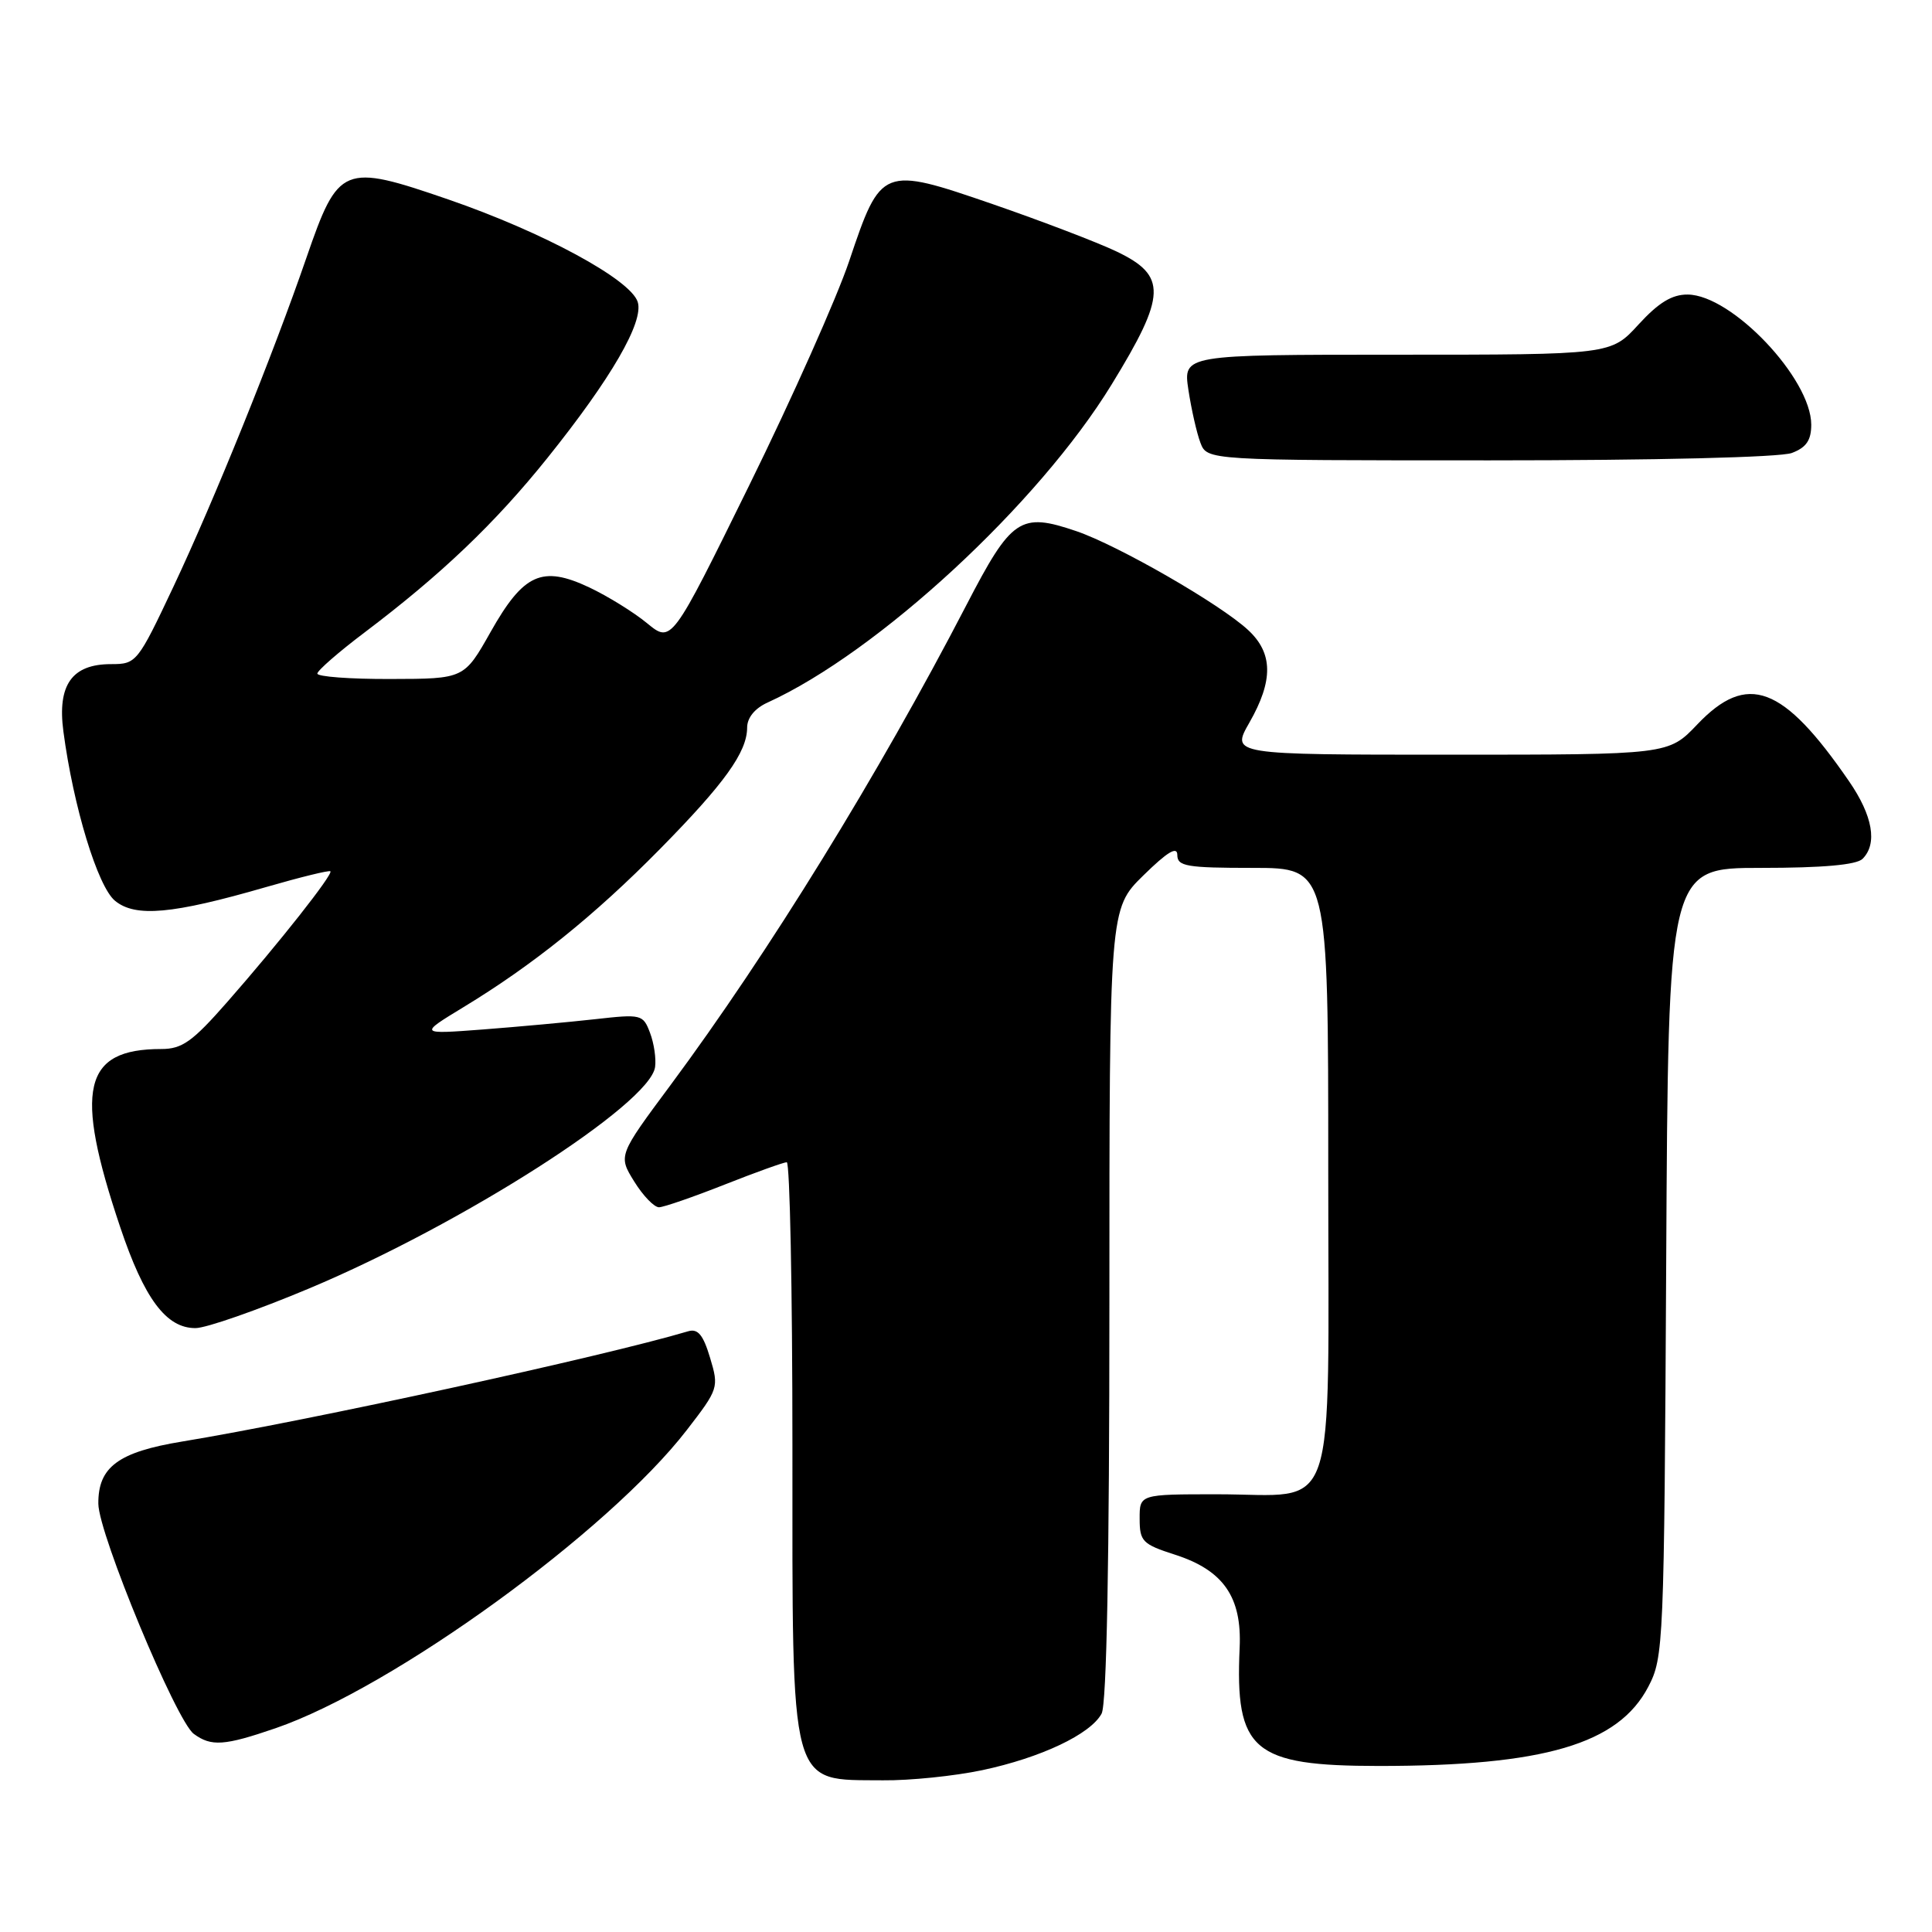 <?xml version="1.0" encoding="UTF-8" standalone="no"?>
<!DOCTYPE svg PUBLIC "-//W3C//DTD SVG 1.1//EN" "http://www.w3.org/Graphics/SVG/1.1/DTD/svg11.dtd" >
<svg xmlns="http://www.w3.org/2000/svg" xmlns:xlink="http://www.w3.org/1999/xlink" version="1.1" viewBox="0 0 256 256">
 <g >
 <path fill="currentColor"
d=" M 130.14 234.56 C 137.92 232.91 144.51 229.79 145.97 227.06 C 146.64 225.80 147.00 206.90 147.00 172.77 C 147.00 120.42 147.00 120.42 151.50 116.00 C 154.69 112.87 156.00 112.08 156.00 113.29 C 156.00 114.79 157.24 115.00 166.00 115.00 C 176.00 115.00 176.00 115.00 176.00 154.94 C 176.00 202.33 177.48 198.00 161.28 198.00 C 151.00 198.00 151.00 198.00 151.01 201.25 C 151.01 204.24 151.39 204.62 155.68 206.00 C 162.10 208.06 164.57 211.61 164.26 218.33 C 163.64 231.99 165.99 233.99 182.71 234.00 C 204.60 234.00 214.44 231.11 218.41 223.50 C 220.44 219.61 220.51 218.01 220.78 167.25 C 221.05 115.00 221.05 115.00 233.33 115.00 C 241.54 115.00 246.00 114.60 246.80 113.80 C 248.80 111.80 248.16 108.09 245.00 103.51 C 236.26 90.80 231.52 89.03 224.89 96.00 C 221.08 100.00 221.08 100.00 192.10 100.00 C 163.12 100.00 163.12 100.00 165.55 95.75 C 168.74 90.17 168.69 86.54 165.38 83.48 C 161.69 80.05 148.16 72.27 142.62 70.38 C 135.18 67.85 134.04 68.62 128.03 80.22 C 116.41 102.63 101.87 126.22 88.87 143.75 C 81.91 153.12 81.91 153.12 84.04 156.56 C 85.21 158.45 86.69 159.98 87.33 159.97 C 87.97 159.95 91.88 158.60 96.00 156.97 C 100.12 155.34 103.84 154.01 104.25 154.00 C 104.66 154.00 105.00 170.90 105.00 191.55 C 105.00 237.70 104.48 235.79 117.00 235.90 C 120.58 235.94 126.49 235.33 130.14 234.56 Z  M 36.51 229.00 C 52.11 223.63 80.61 202.96 91.01 189.48 C 95.21 184.04 95.27 183.85 94.09 179.92 C 93.18 176.88 92.48 176.02 91.19 176.40 C 79.98 179.74 40.81 188.27 24.14 191.01 C 15.67 192.40 12.99 194.39 13.03 199.25 C 13.06 203.25 23.34 228.03 25.68 229.75 C 28.00 231.45 29.72 231.33 36.51 229.00 Z  M 41.00 170.71 C 61.33 162.17 86.08 146.33 86.80 141.40 C 86.96 140.28 86.66 138.24 86.13 136.85 C 85.21 134.41 84.98 134.36 78.84 135.05 C 75.35 135.44 68.67 136.05 64.00 136.41 C 55.50 137.05 55.50 137.05 61.42 133.45 C 70.63 127.86 78.79 121.29 87.41 112.54 C 96.01 103.81 98.99 99.66 99.00 96.41 C 99.00 95.11 100.02 93.85 101.71 93.09 C 116.35 86.42 137.60 66.78 147.29 50.96 C 154.57 39.09 154.66 36.53 147.94 33.32 C 145.43 32.12 138.05 29.30 131.54 27.05 C 116.90 22.01 116.73 22.07 112.53 34.57 C 110.90 39.42 104.94 52.81 99.27 64.32 C 88.98 85.24 88.98 85.24 85.74 82.58 C 83.96 81.11 80.50 78.98 78.07 77.83 C 71.82 74.89 69.37 76.00 65.00 83.75 C 61.50 89.95 61.50 89.95 51.75 89.97 C 46.39 89.99 42.02 89.66 42.05 89.25 C 42.07 88.84 44.88 86.39 48.30 83.81 C 58.48 76.12 65.58 69.35 72.53 60.69 C 80.98 50.16 85.34 42.64 84.50 40.01 C 83.56 37.03 71.95 30.75 59.38 26.42 C 45.45 21.63 44.84 21.88 40.61 34.13 C 36.18 46.99 28.36 66.33 22.99 77.72 C 18.23 87.81 18.07 88.00 14.72 88.00 C 9.53 88.00 7.58 90.75 8.40 96.92 C 9.72 106.89 12.94 117.45 15.23 119.35 C 17.93 121.58 22.82 121.14 35.26 117.54 C 39.79 116.23 43.62 115.29 43.78 115.45 C 44.17 115.83 36.92 125.02 30.13 132.75 C 25.50 138.03 24.14 139.00 21.37 139.00 C 11.01 139.00 9.78 144.31 15.91 162.55 C 19.11 172.10 22.03 176.01 25.92 175.98 C 27.34 175.97 34.12 173.60 41.00 170.71 Z  M 237.43 60.02 C 239.34 59.30 240.00 58.34 240.00 56.27 C 239.99 50.16 229.48 39.08 223.63 39.03 C 221.55 39.01 219.78 40.09 217.11 43.00 C 213.46 47.00 213.46 47.00 185.11 47.00 C 156.77 47.00 156.77 47.00 157.47 51.66 C 157.86 54.22 158.57 57.37 159.06 58.66 C 159.95 61.00 159.95 61.00 197.41 61.00 C 219.33 61.00 235.93 60.60 237.43 60.02 Z "/>
</g>
</svg>